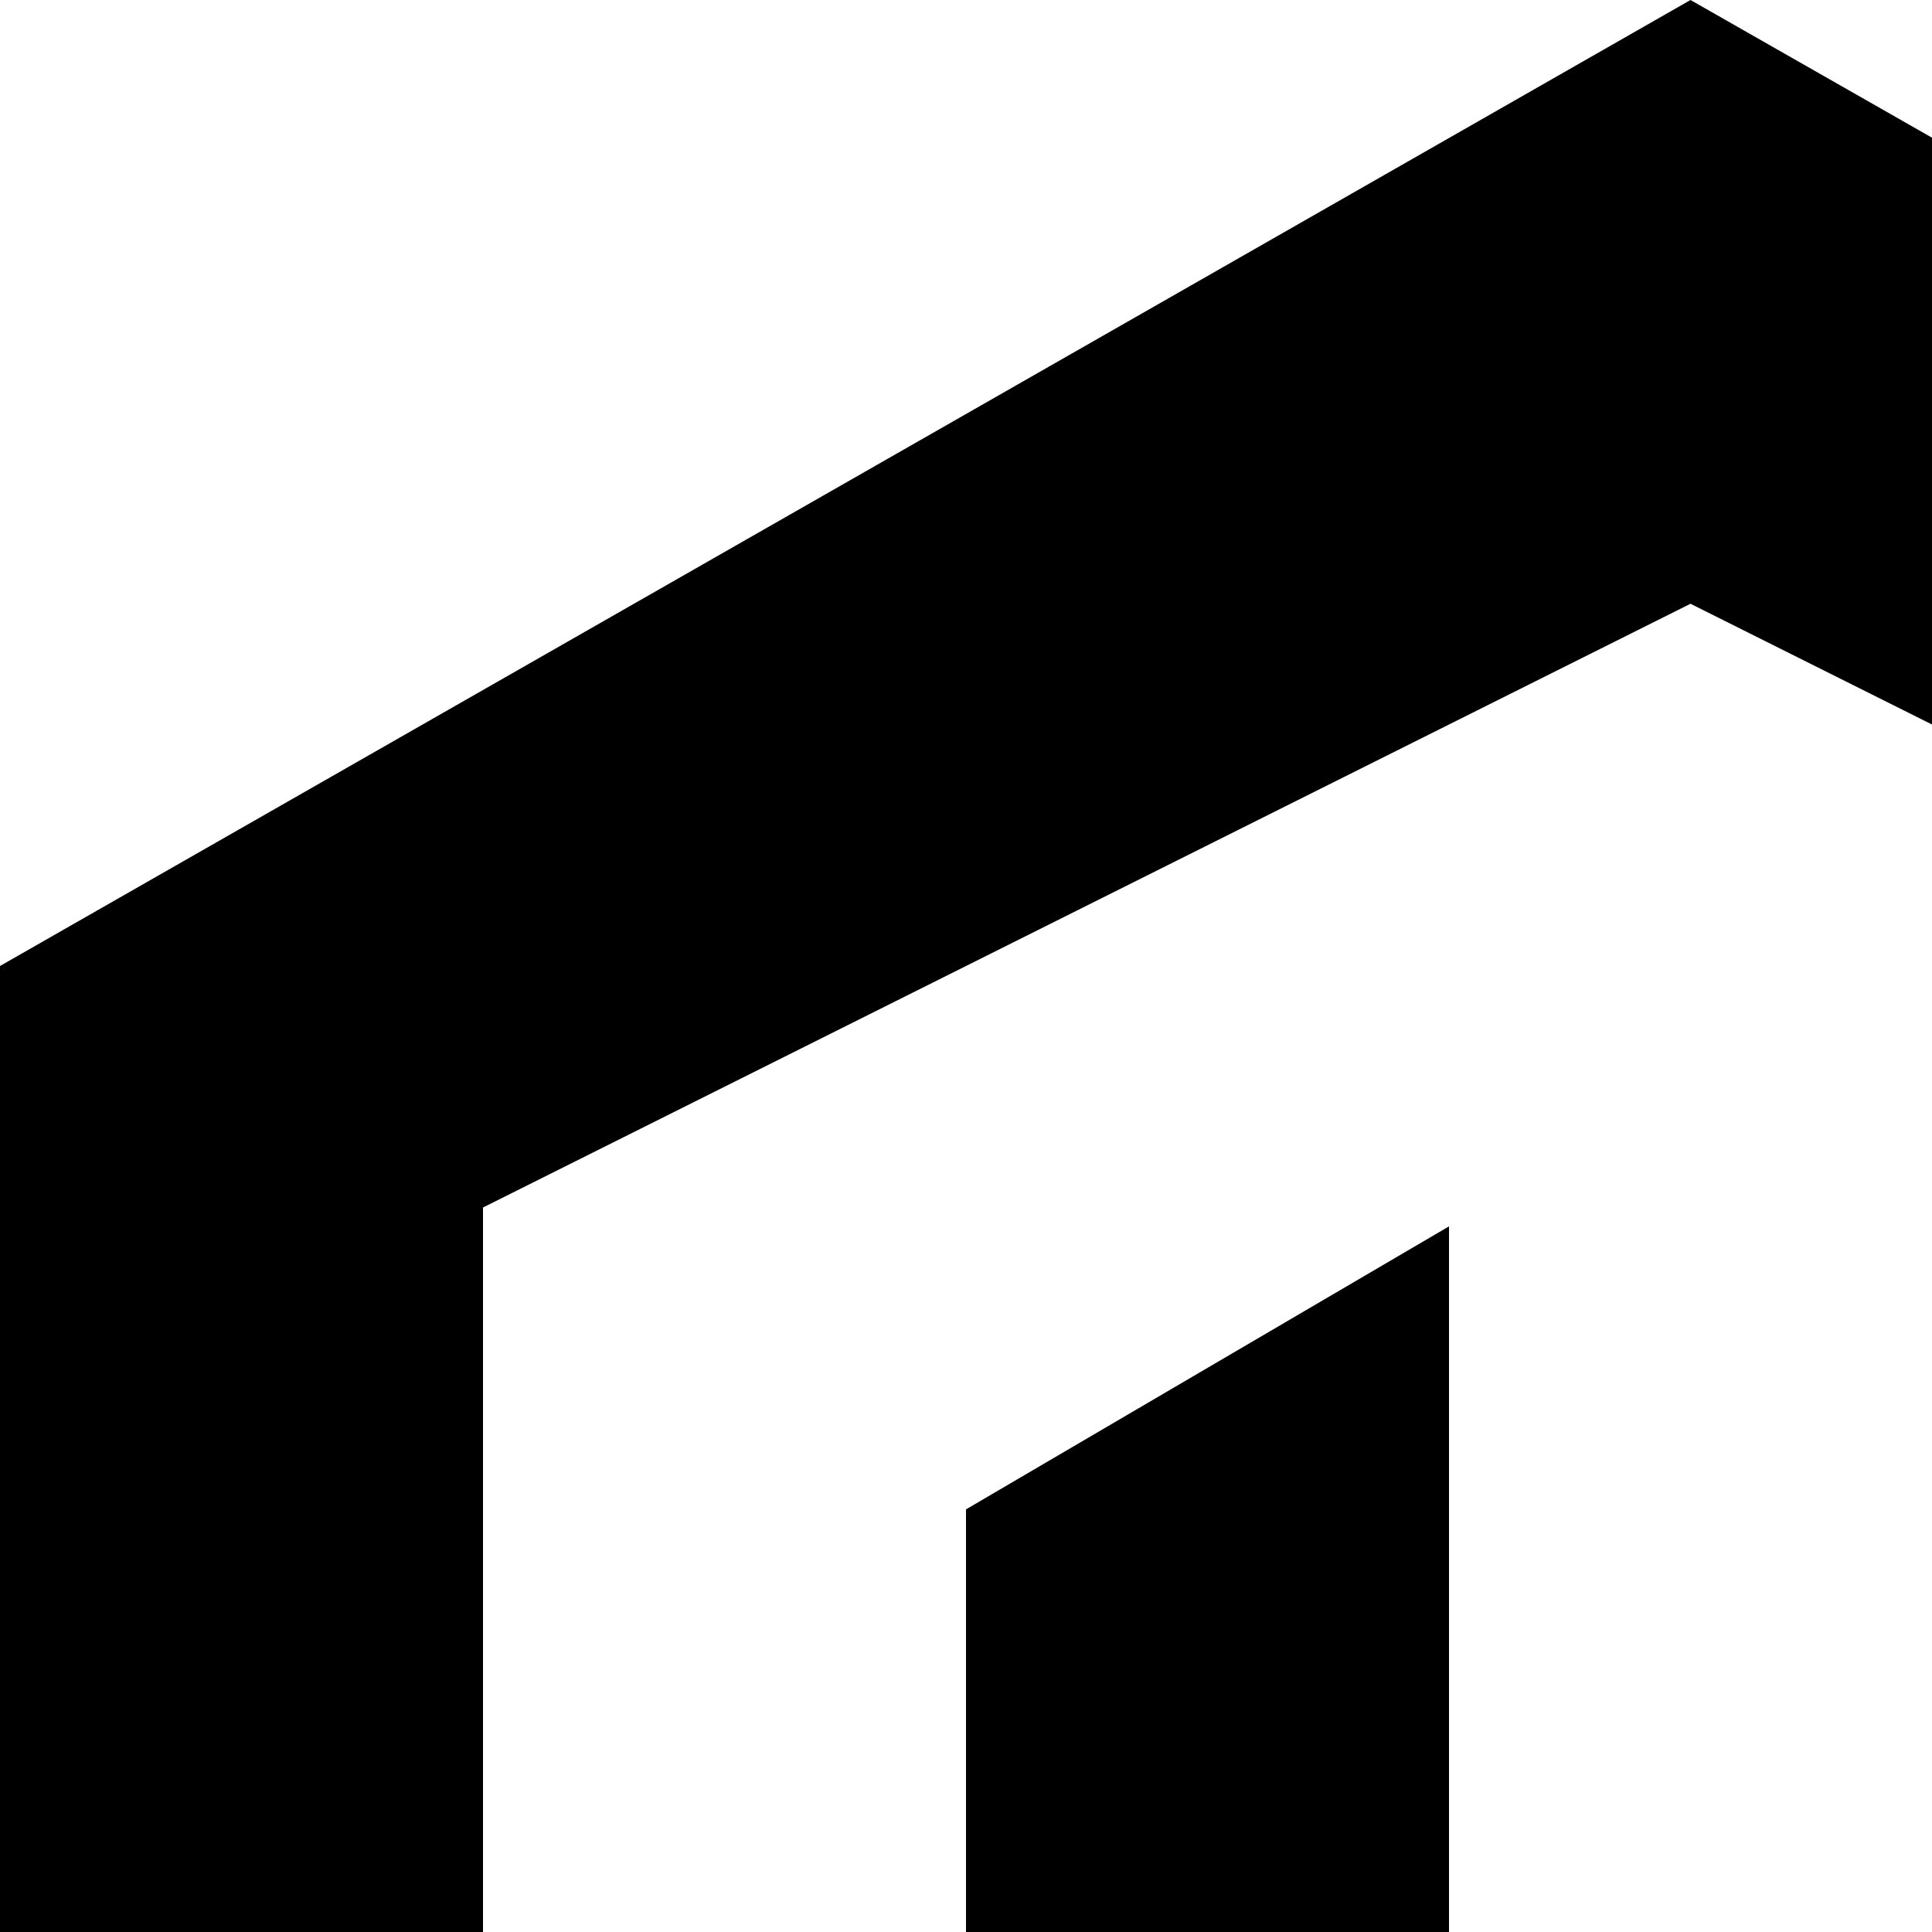 <svg xmlns="http://www.w3.org/2000/svg" version="1.1" viewBox="0 0 512 512" fill="currentColor"><path fill="currentColor" d="M768 841V320L448 160L128 320v521L0 768V256L448 0l449 256v512zm-384 18l64 37l64-37V325l129 75v512l-193 112l-192-112V400l128-75z"/></svg>
